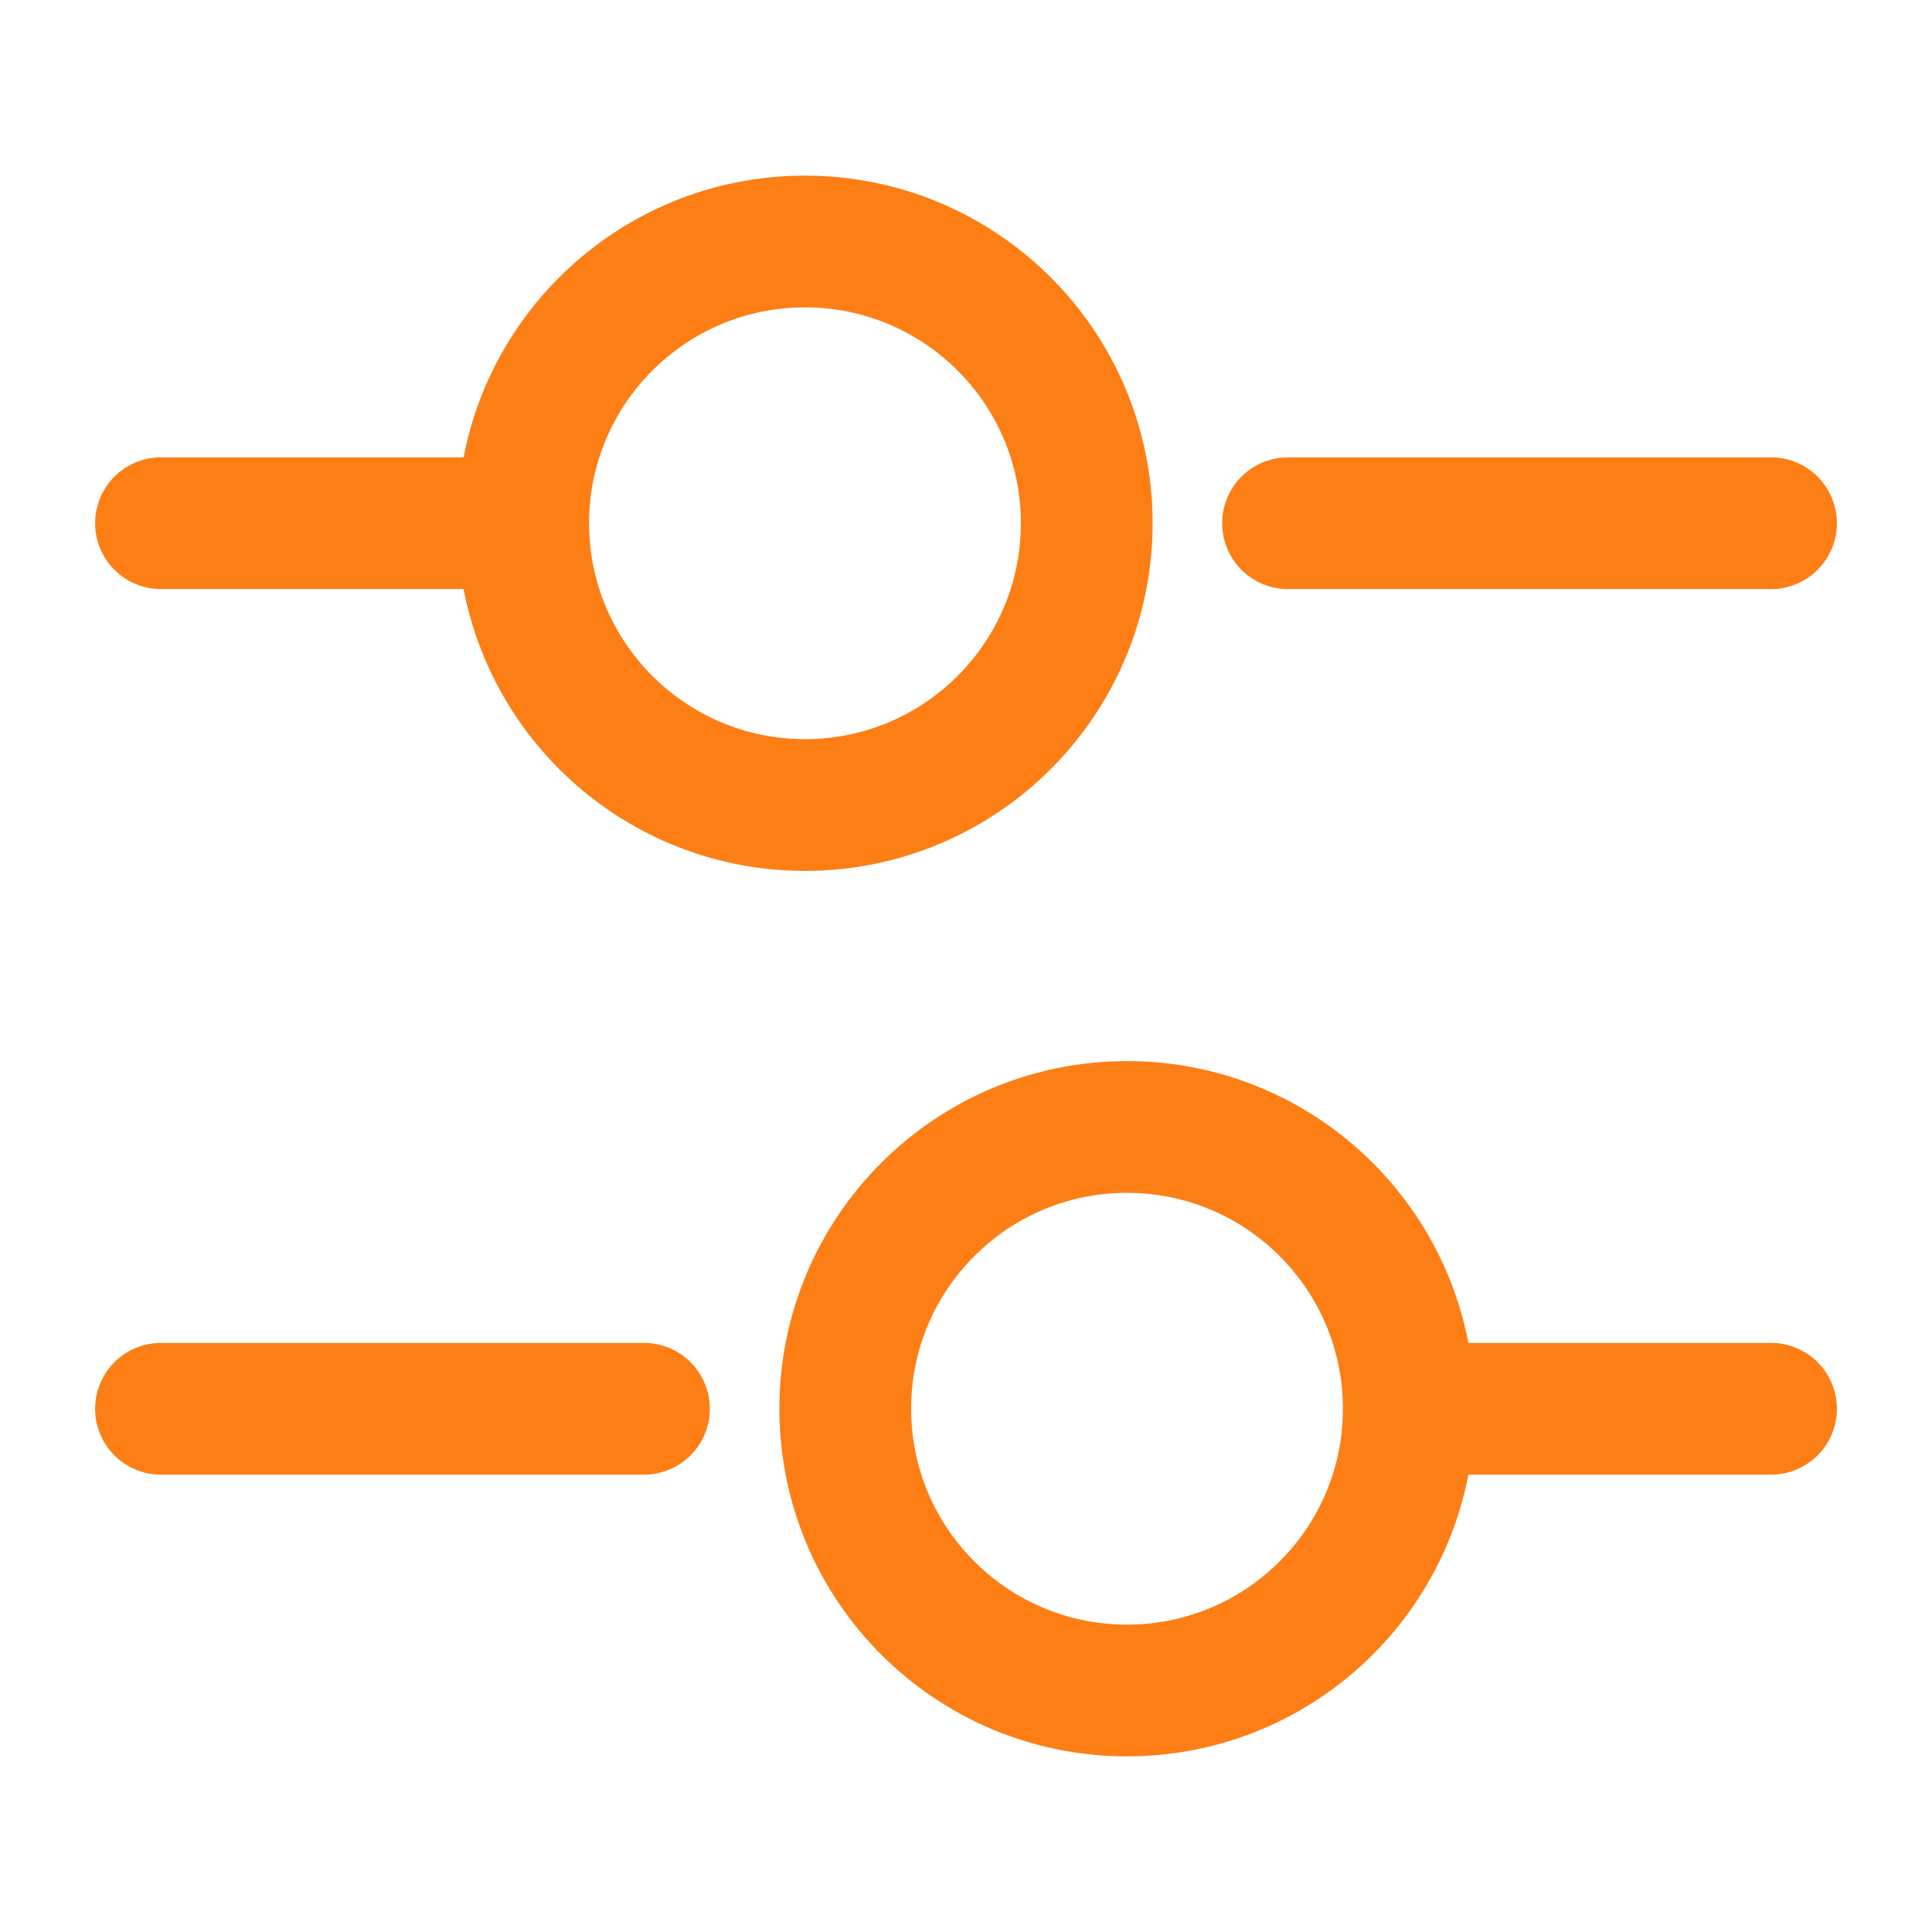 <svg width="22" height="22" viewBox="0 0 22 22" fill="none" xmlns="http://www.w3.org/2000/svg">
<path d="M20.167 5.958H14.667" stroke="#FD7E14" stroke-width="1.5" stroke-miterlimit="10" stroke-linecap="round" stroke-linejoin="round"/>
<path d="M5.5 5.958H1.833" stroke="#FD7E14" stroke-width="1.5" stroke-miterlimit="10" stroke-linecap="round" stroke-linejoin="round"/>
<path d="M9.166 9.167C10.938 9.167 12.375 7.73 12.375 5.958C12.375 4.186 10.938 2.75 9.166 2.75C7.395 2.75 5.958 4.186 5.958 5.958C5.958 7.73 7.395 9.167 9.166 9.167Z" stroke="#FD7E14" stroke-width="1.5" stroke-miterlimit="10" stroke-linecap="round" stroke-linejoin="round"/>
<path d="M20.167 16.042H16.5" stroke="#FD7E14" stroke-width="1.5" stroke-miterlimit="10" stroke-linecap="round" stroke-linejoin="round"/>
<path d="M7.333 16.042H1.833" stroke="#FD7E14" stroke-width="1.5" stroke-miterlimit="10" stroke-linecap="round" stroke-linejoin="round"/>
<path d="M12.833 19.25C14.605 19.25 16.042 17.814 16.042 16.042C16.042 14.27 14.605 12.833 12.833 12.833C11.061 12.833 9.625 14.27 9.625 16.042C9.625 17.814 11.061 19.25 12.833 19.25Z" stroke="#FD7E14" stroke-width="1.5" stroke-miterlimit="10" stroke-linecap="round" stroke-linejoin="round"/>
</svg>
